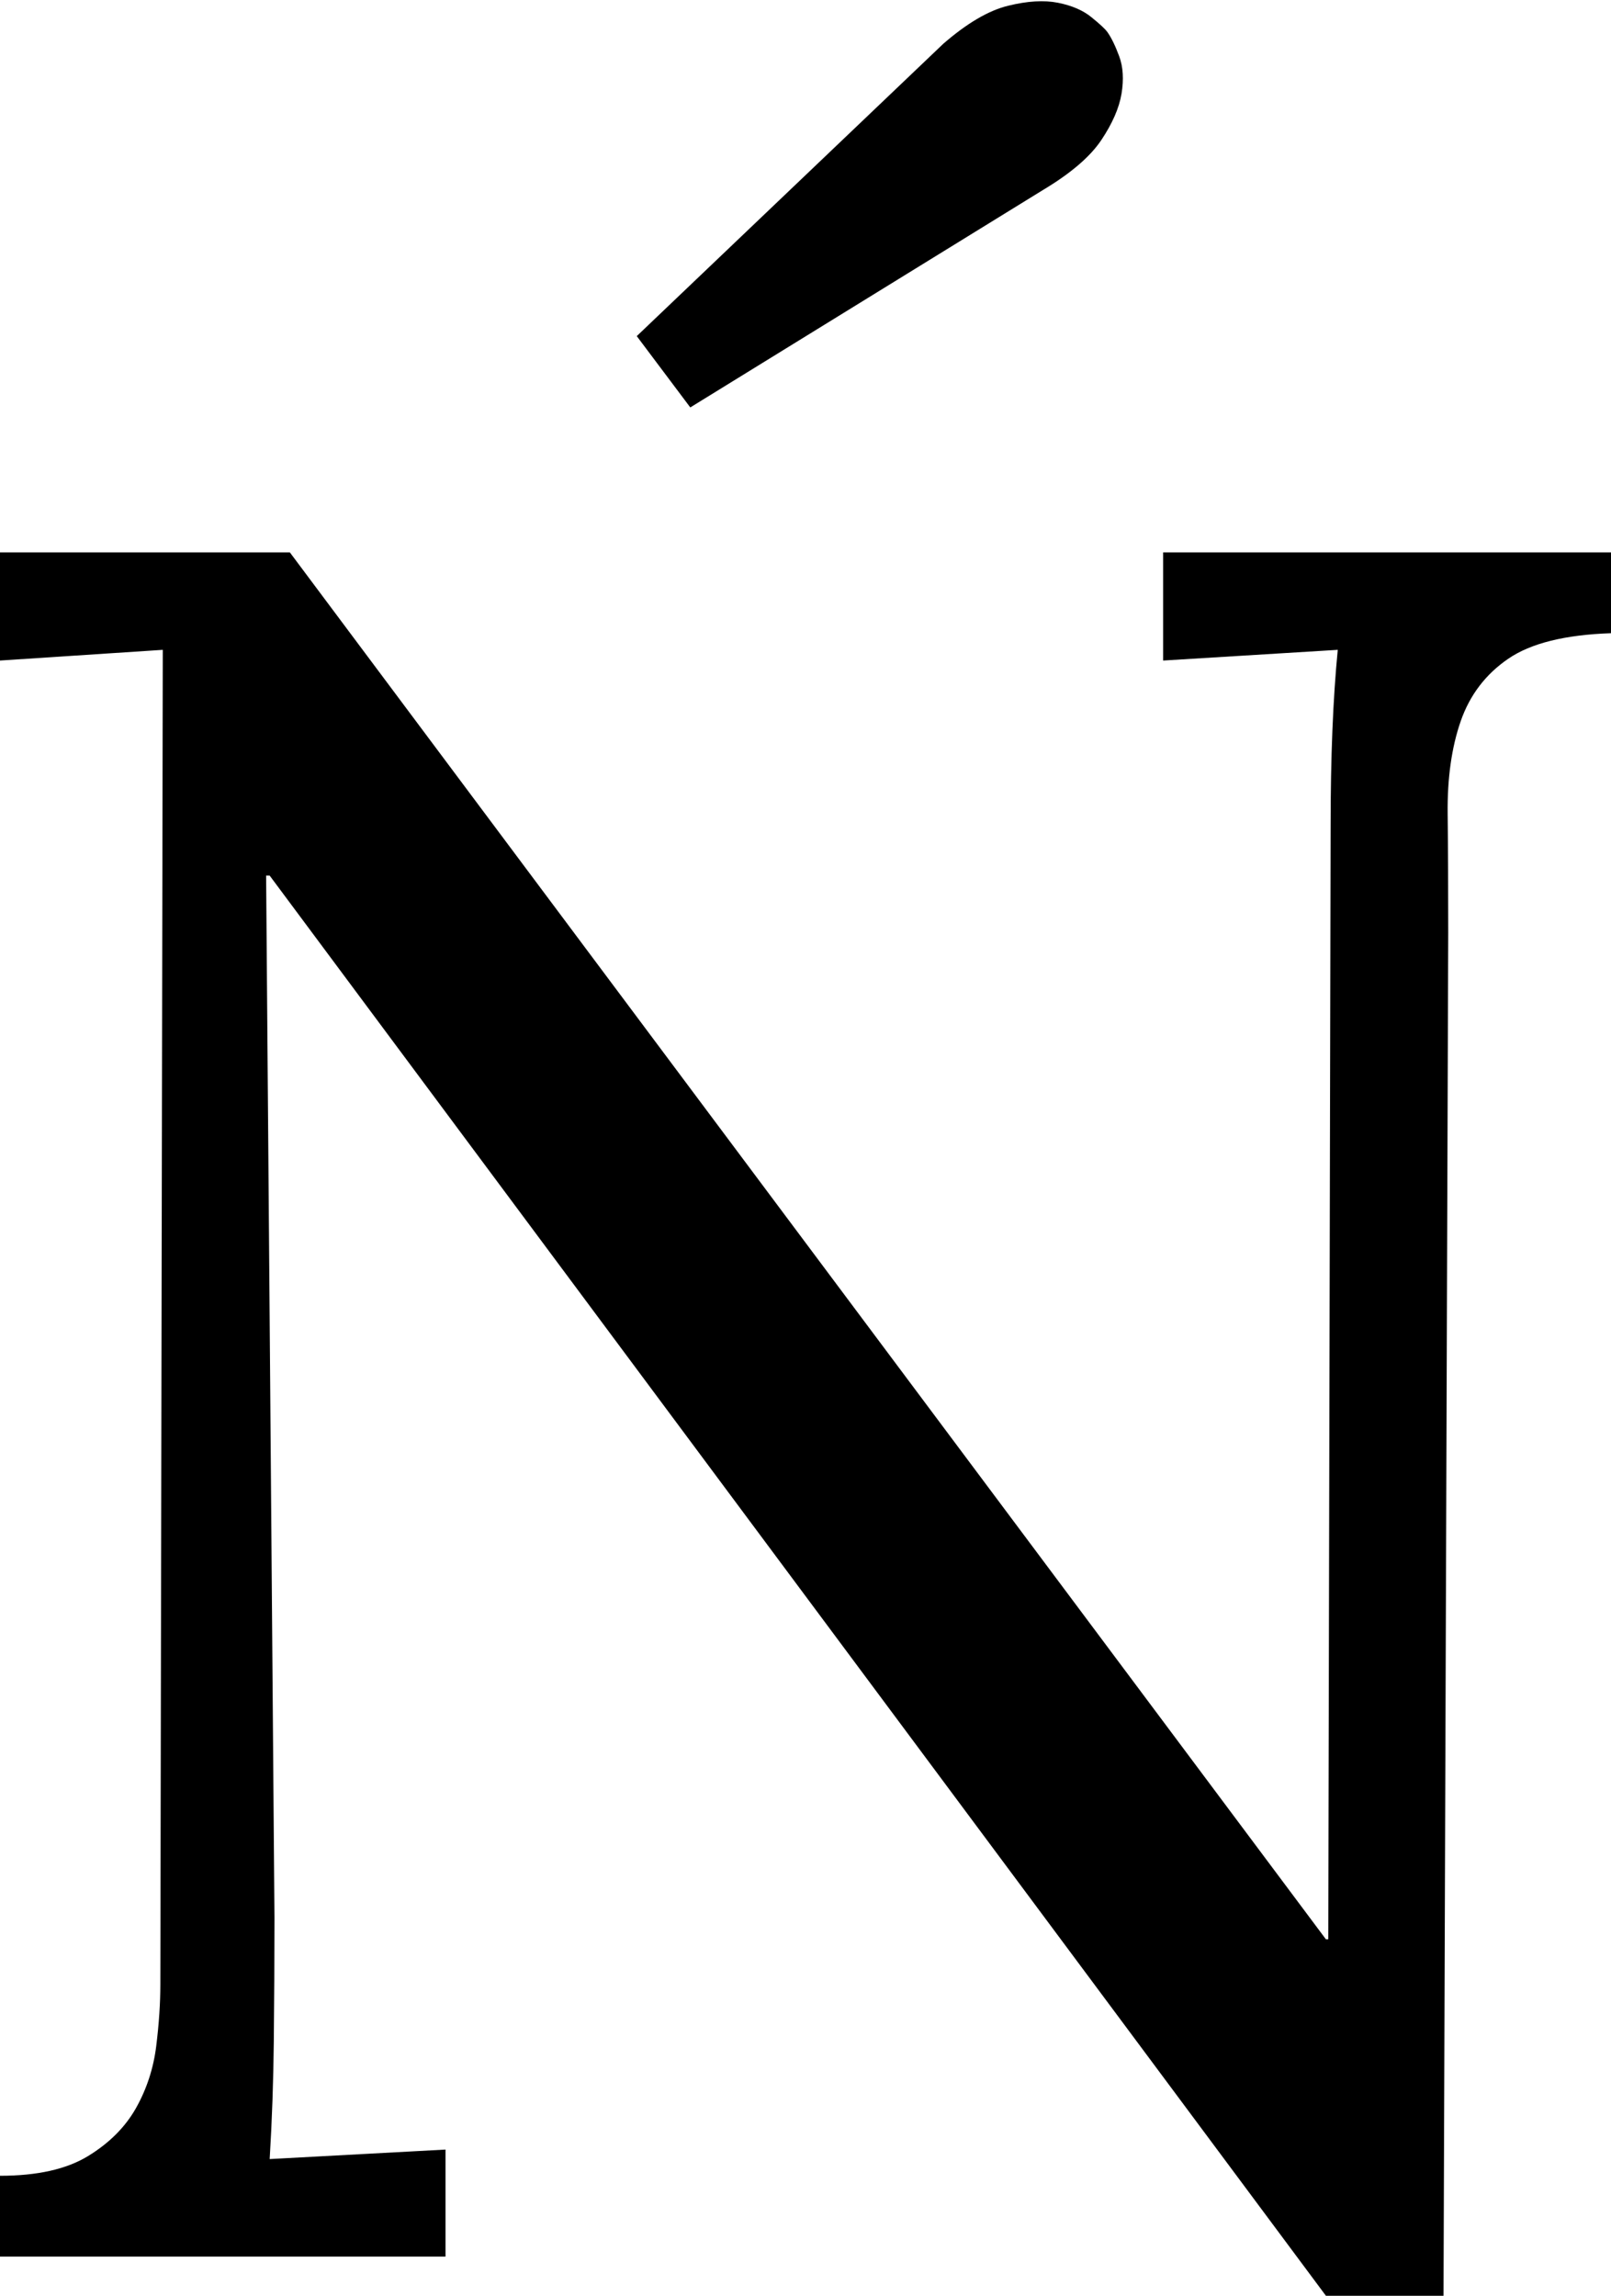 <svg width="19.863" height="28.298" viewBox="1.714 -56.113 19.863 28.298" xmlns="http://www.w3.org/2000/svg"><path d="M19.512 -27.815L18.062 -27.815L5.039 -45.32L4.995 -45.32L5.098 -32.473C5.098 -31.956 5.095 -31.45 5.09 -30.957C5.085 -30.464 5.068 -29.978 5.039 -29.5L7.207 -29.617L7.207 -28.298L1.714 -28.298L1.714 -29.294C2.173 -29.294 2.534 -29.375 2.798 -29.536C3.062 -29.697 3.259 -29.895 3.391 -30.129C3.523 -30.364 3.606 -30.618 3.64 -30.891C3.674 -31.165 3.691 -31.418 3.691 -31.653L3.721 -48.103L1.714 -47.971L1.714 -49.304L5.288 -49.304L18.062 -32.209L18.091 -32.209L18.12 -45.935C18.12 -46.775 18.149 -47.498 18.208 -48.103L16.055 -47.971L16.055 -49.304L21.577 -49.304L21.577 -48.308C21.011 -48.289 20.588 -48.184 20.31 -47.993C20.032 -47.803 19.836 -47.546 19.724 -47.224C19.612 -46.902 19.558 -46.521 19.563 -46.082C19.568 -45.642 19.57 -45.154 19.57 -44.617ZM10.225 -51.091L9.565 -51.97L13.345 -55.574C13.638 -55.828 13.904 -55.984 14.143 -56.042C14.382 -56.101 14.587 -56.113 14.758 -56.079C14.929 -56.045 15.066 -55.986 15.168 -55.903C15.271 -55.82 15.337 -55.759 15.366 -55.72C15.415 -55.652 15.464 -55.552 15.513 -55.42C15.562 -55.288 15.571 -55.134 15.542 -54.958C15.513 -54.783 15.43 -54.592 15.293 -54.387C15.156 -54.182 14.917 -53.977 14.575 -53.772ZM10.225 -51.091"></path></svg>